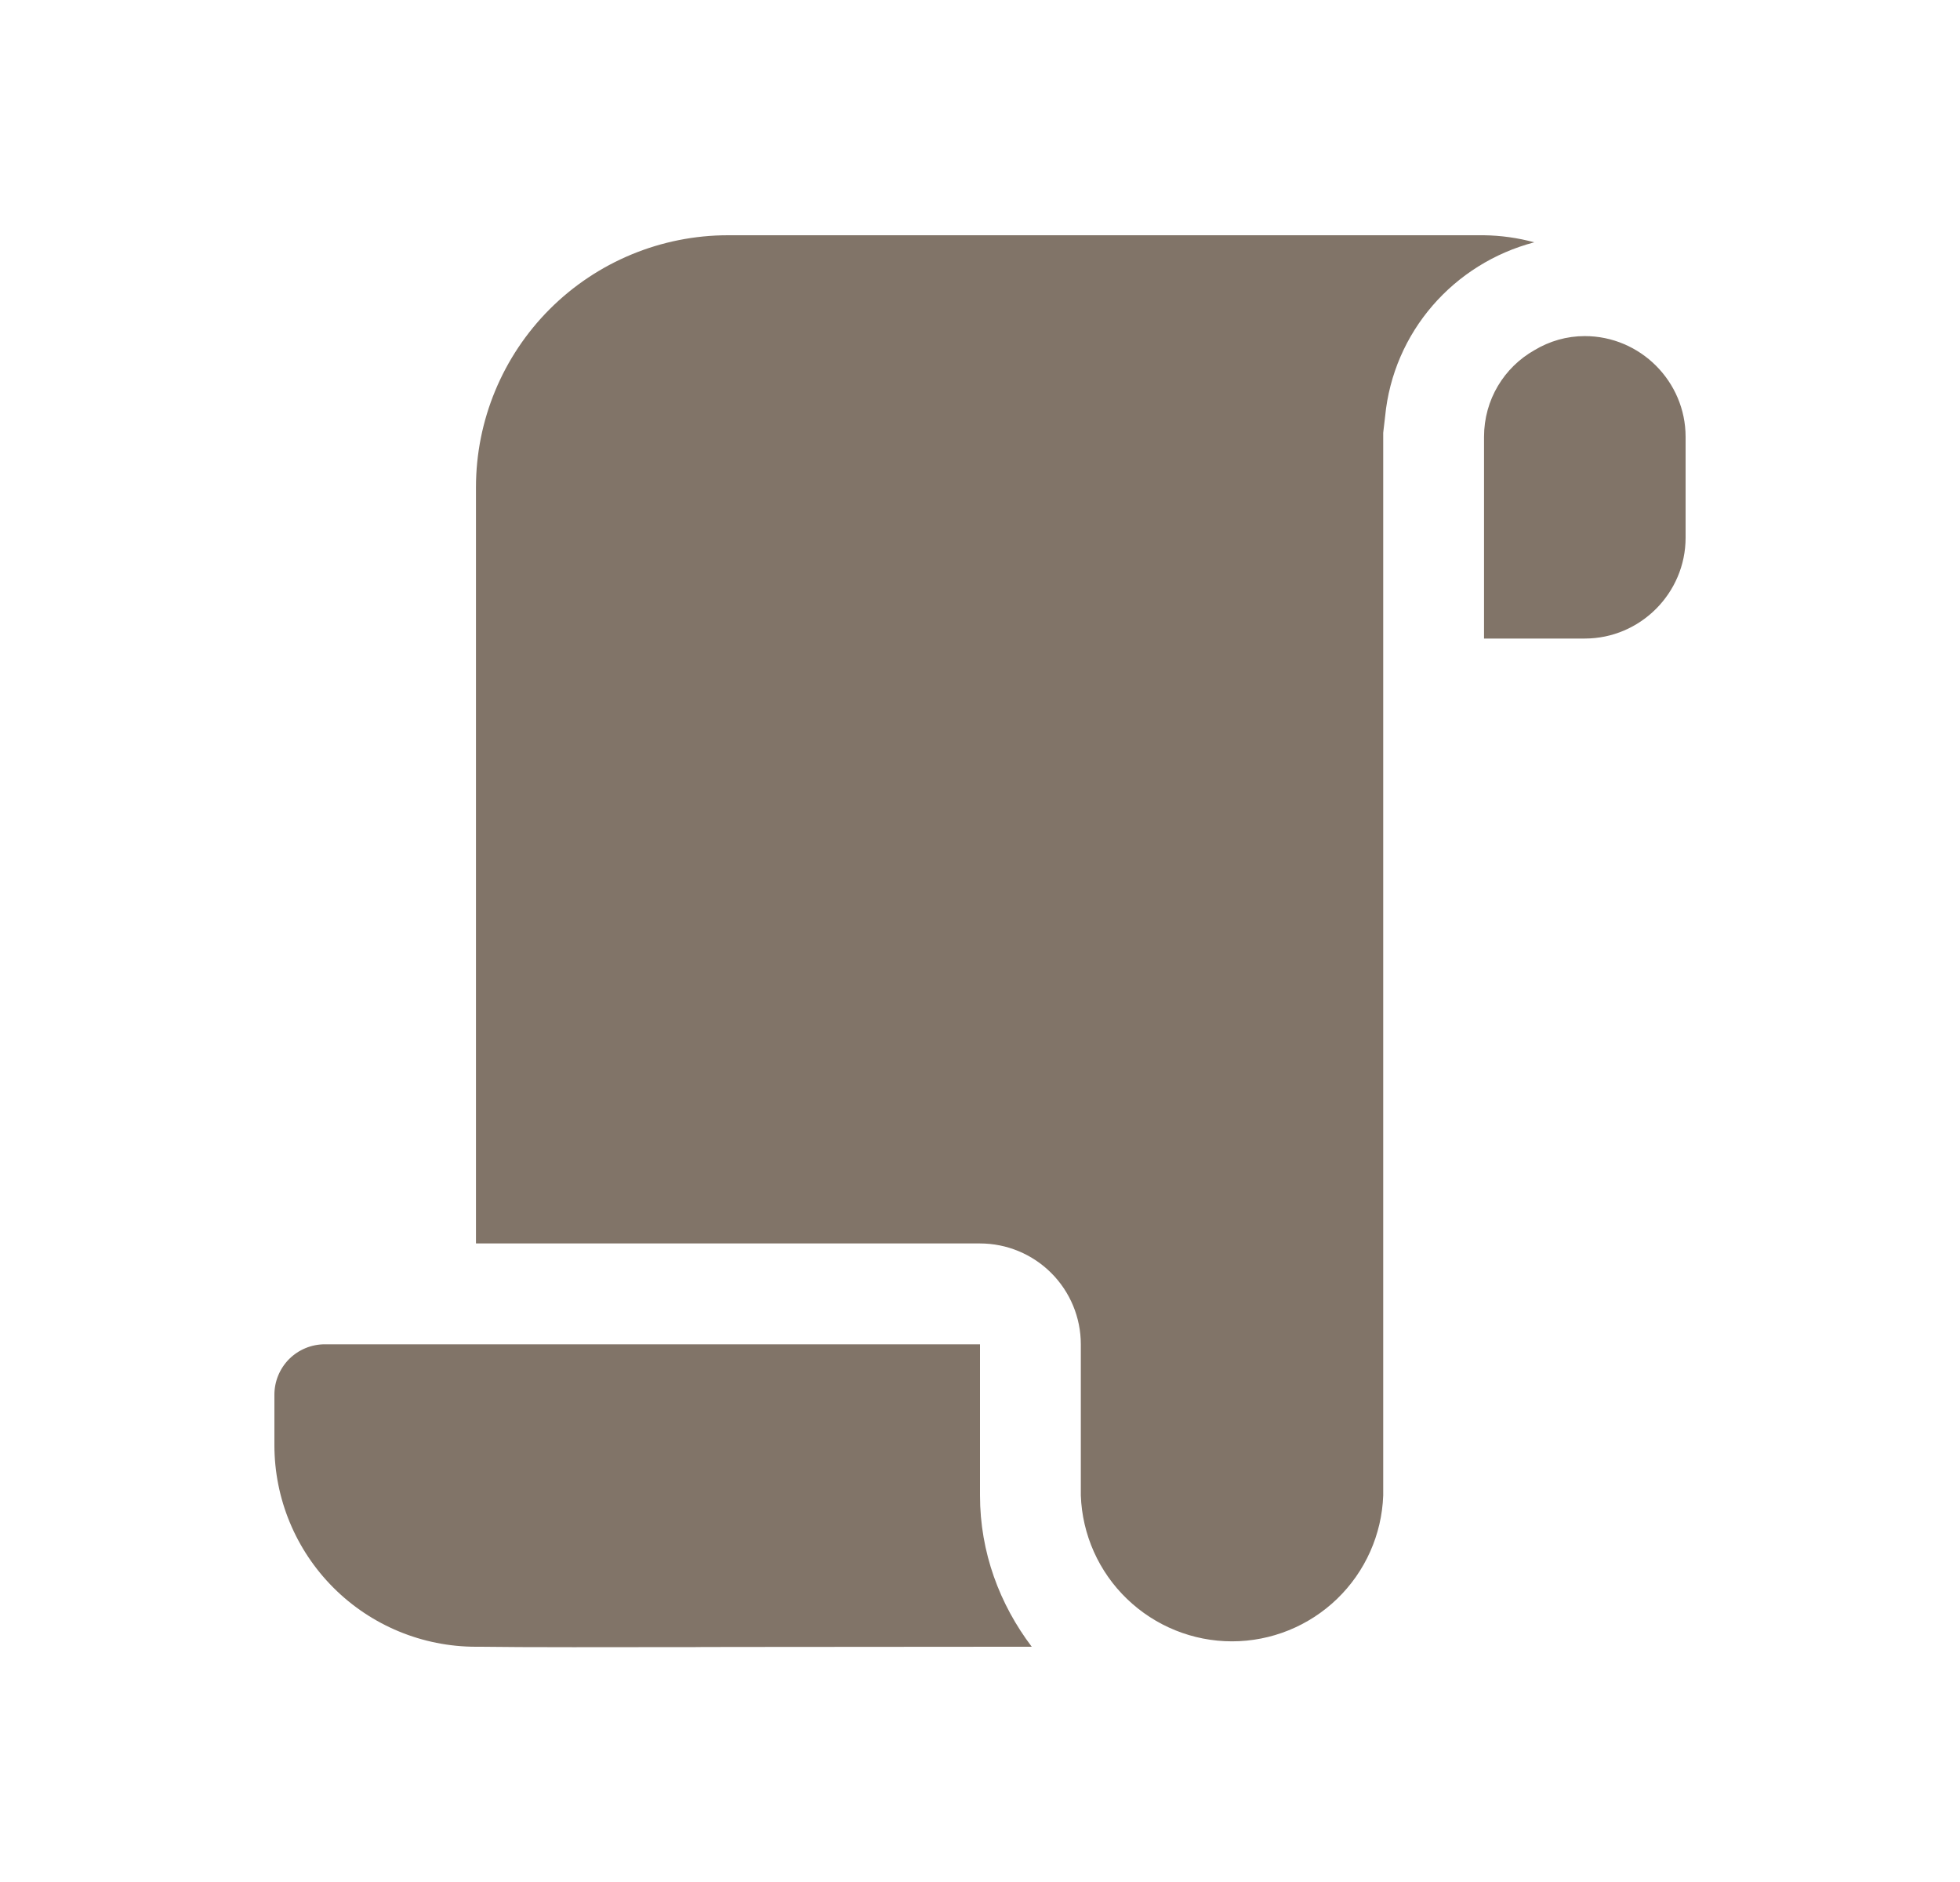 <svg width="25" height="24" viewBox="0 0 25 24" fill="none" xmlns="http://www.w3.org/2000/svg">
<path d="M18.927 3C19.145 3.003 19.36 3.033 19.57 3.09C18.542 3.36 17.77 4.234 17.667 5.314L17.645 5.501L17.643 5.52V19.071C17.625 19.571 17.413 20.044 17.054 20.39C16.694 20.737 16.214 20.931 15.714 20.931C15.215 20.931 14.735 20.737 14.375 20.39C14.015 20.044 13.804 19.571 13.786 19.071V17.143C13.786 16.802 13.65 16.475 13.409 16.234C13.168 15.993 12.841 15.857 12.5 15.857H6.071V6.214C6.071 5.362 6.41 4.544 7.013 3.941C7.616 3.339 8.433 3 9.286 3H18.927ZM12.5 17.143V19.071C12.5 19.798 12.752 20.461 13.16 21H12.857L8.864 21.003L9.35 21.004C7.645 21.006 6.689 21.008 6.136 21H6.071C5.389 21 4.735 20.729 4.253 20.247C3.771 19.765 3.5 19.111 3.5 18.429V17.786C3.5 17.615 3.568 17.452 3.688 17.331C3.809 17.211 3.972 17.143 4.143 17.143H12.5ZM20.214 4.286C19.983 4.286 19.764 4.35 19.571 4.466C19.186 4.684 18.929 5.096 18.929 5.571V8.143H20.214C20.921 8.143 21.5 7.564 21.5 6.857V5.571C21.5 4.864 20.921 4.286 20.214 4.286Z" fill="#817468"/>
</svg>
